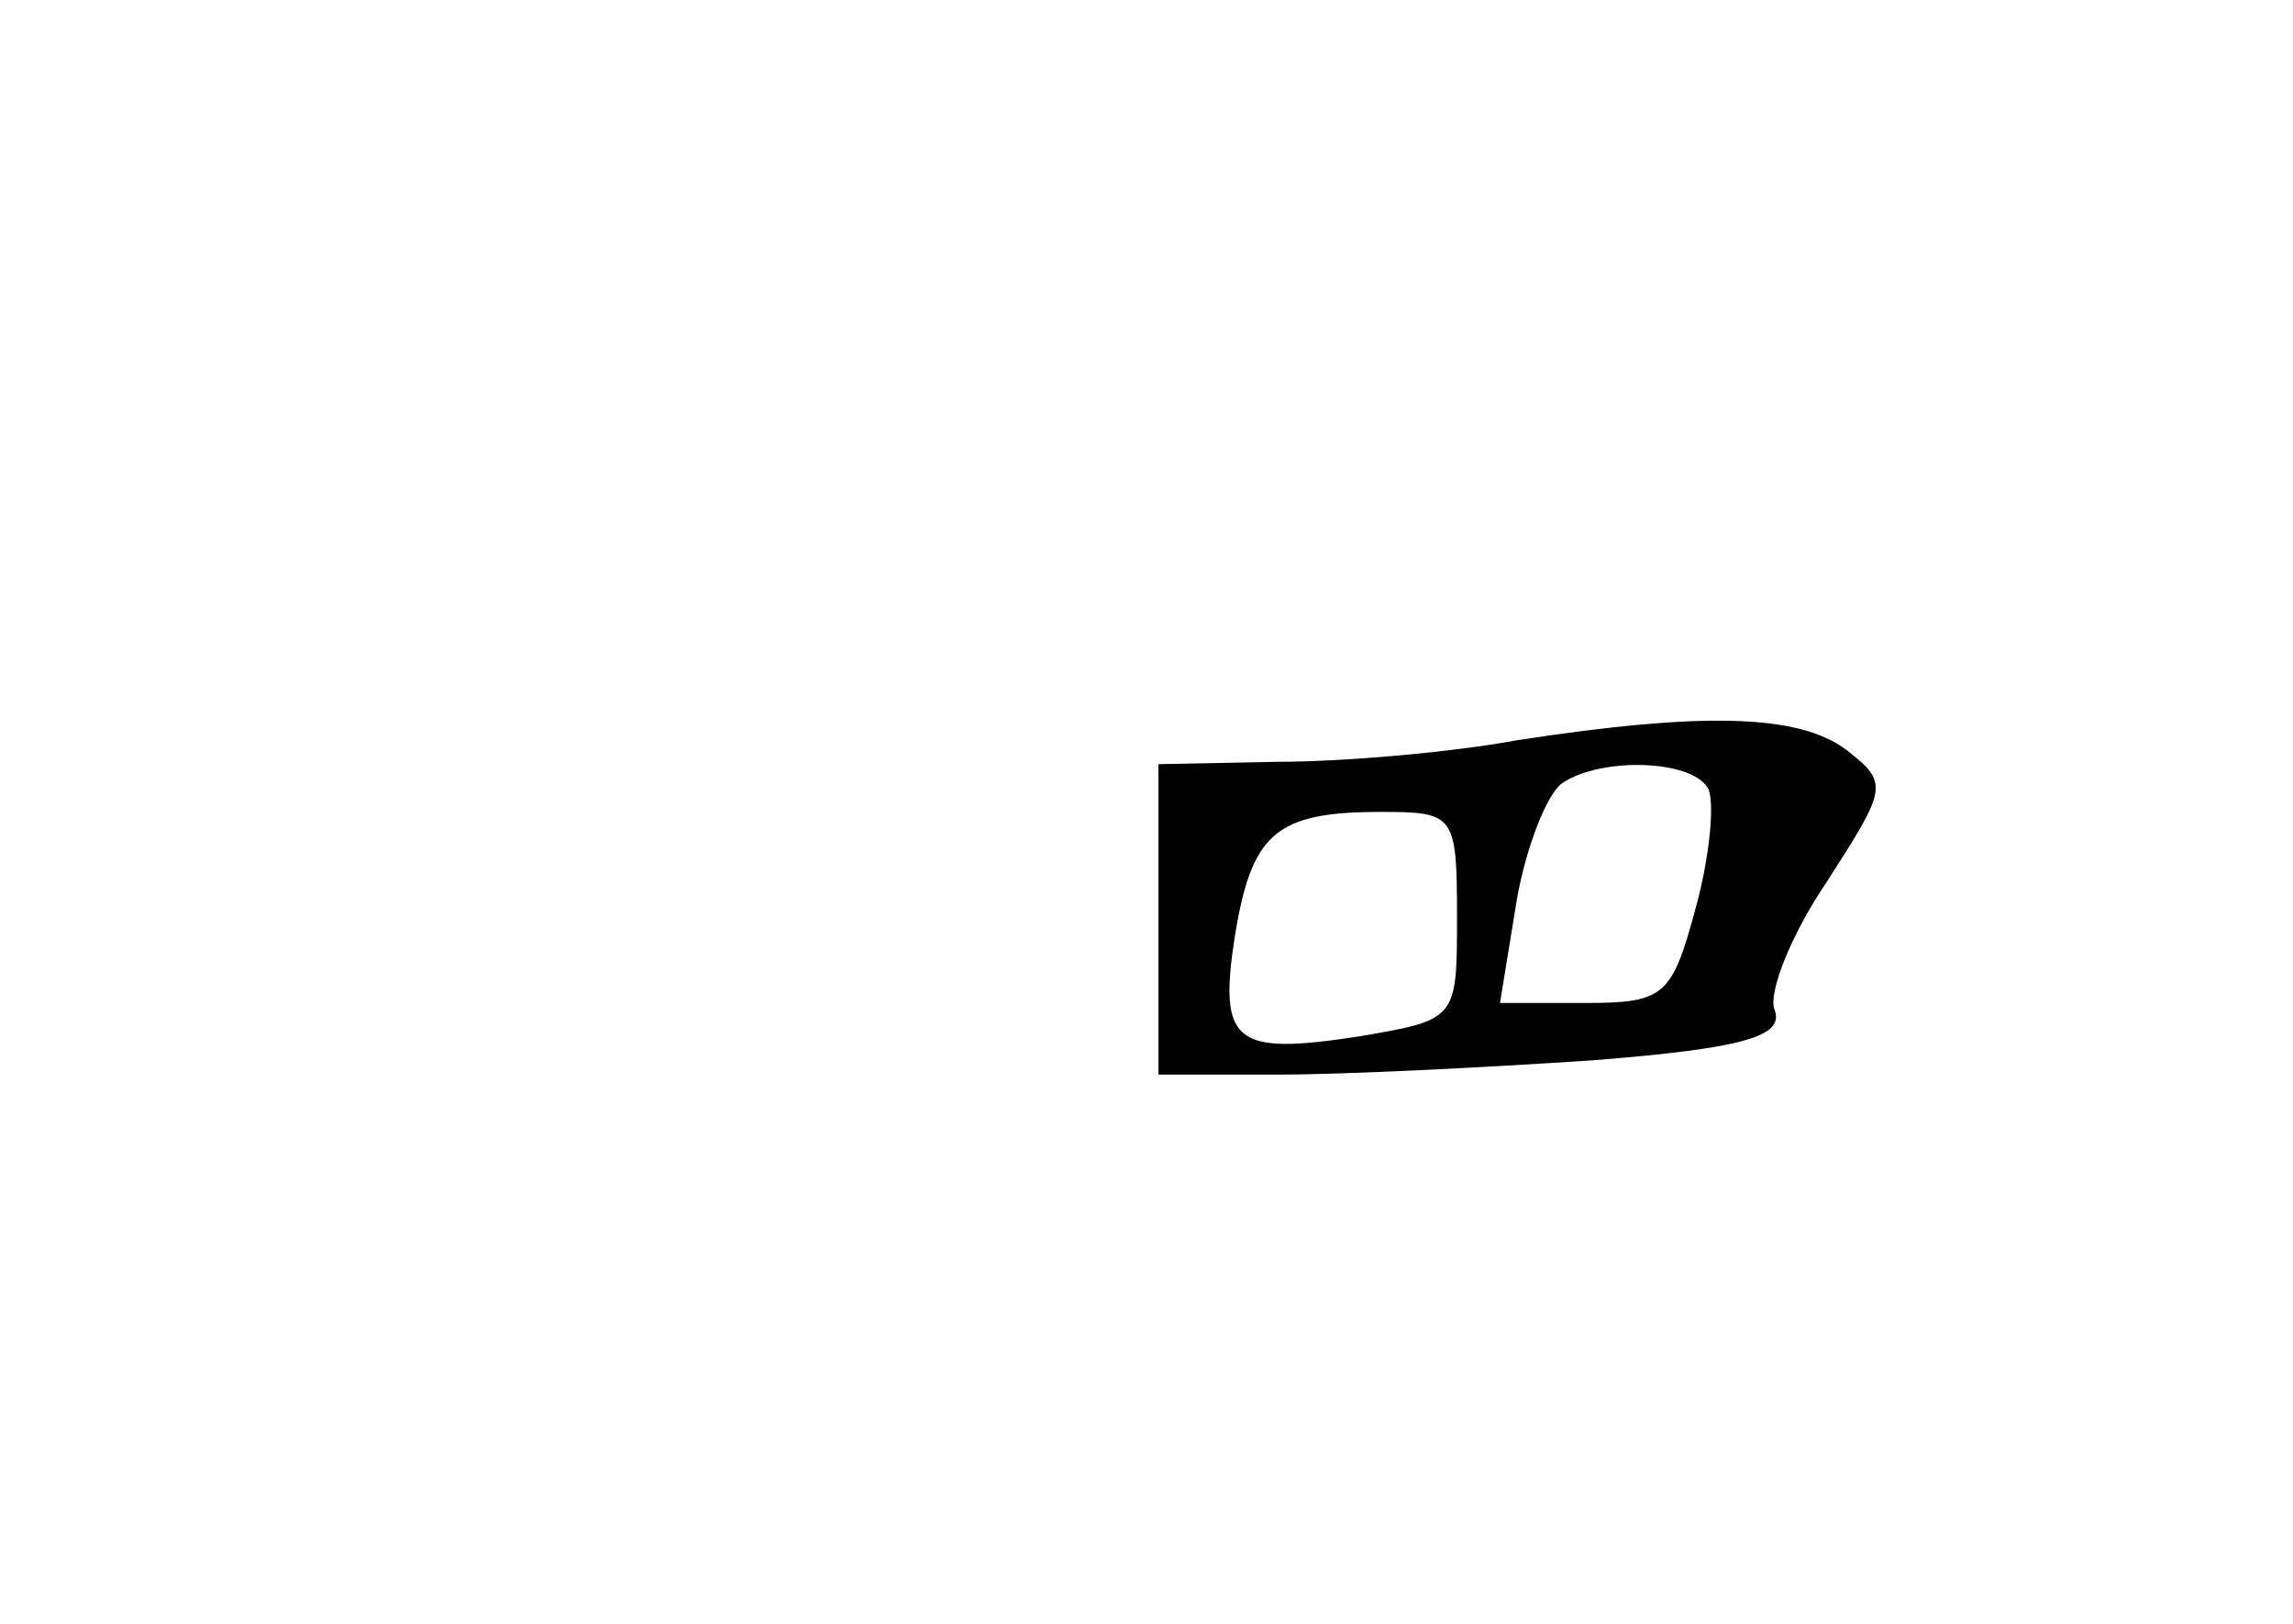<?xml version="1.0" standalone="no"?>
<!DOCTYPE svg PUBLIC "-//W3C//DTD SVG 20010904//EN"
 "http://www.w3.org/TR/2001/REC-SVG-20010904/DTD/svg10.dtd">
<svg version="1.0" xmlns="http://www.w3.org/2000/svg"
 width="96pt" height="68pt" viewBox="0 0 96 68"
 preserveAspectRatio="xMidYMid meet">
<g transform="translate(0,68) scale(0.1,-0.1)"
fill="#000000" stroke="none">
<path d="M635 370 c-27 -5 -72 -9 -100 -9 l-50 -1 0 -65 0 -65 50 0 c28 0 87
3 132 6 63 5 80 10 76 21 -3 7 7 32 22 54 25 39 26 41 8 55 -20 15 -60 16
-138 4z m80 -20 c3 -5 1 -28 -5 -50 -10 -37 -13 -40 -46 -40 l-36 0 7 43 c4
23 13 45 19 49 16 11 54 10 61 -2z m-105 -54 c0 -43 0 -43 -41 -50 -52 -8 -59
-3 -52 42 7 43 17 52 61 52 31 0 32 -1 32 -44z"/>
</g>
</svg>
